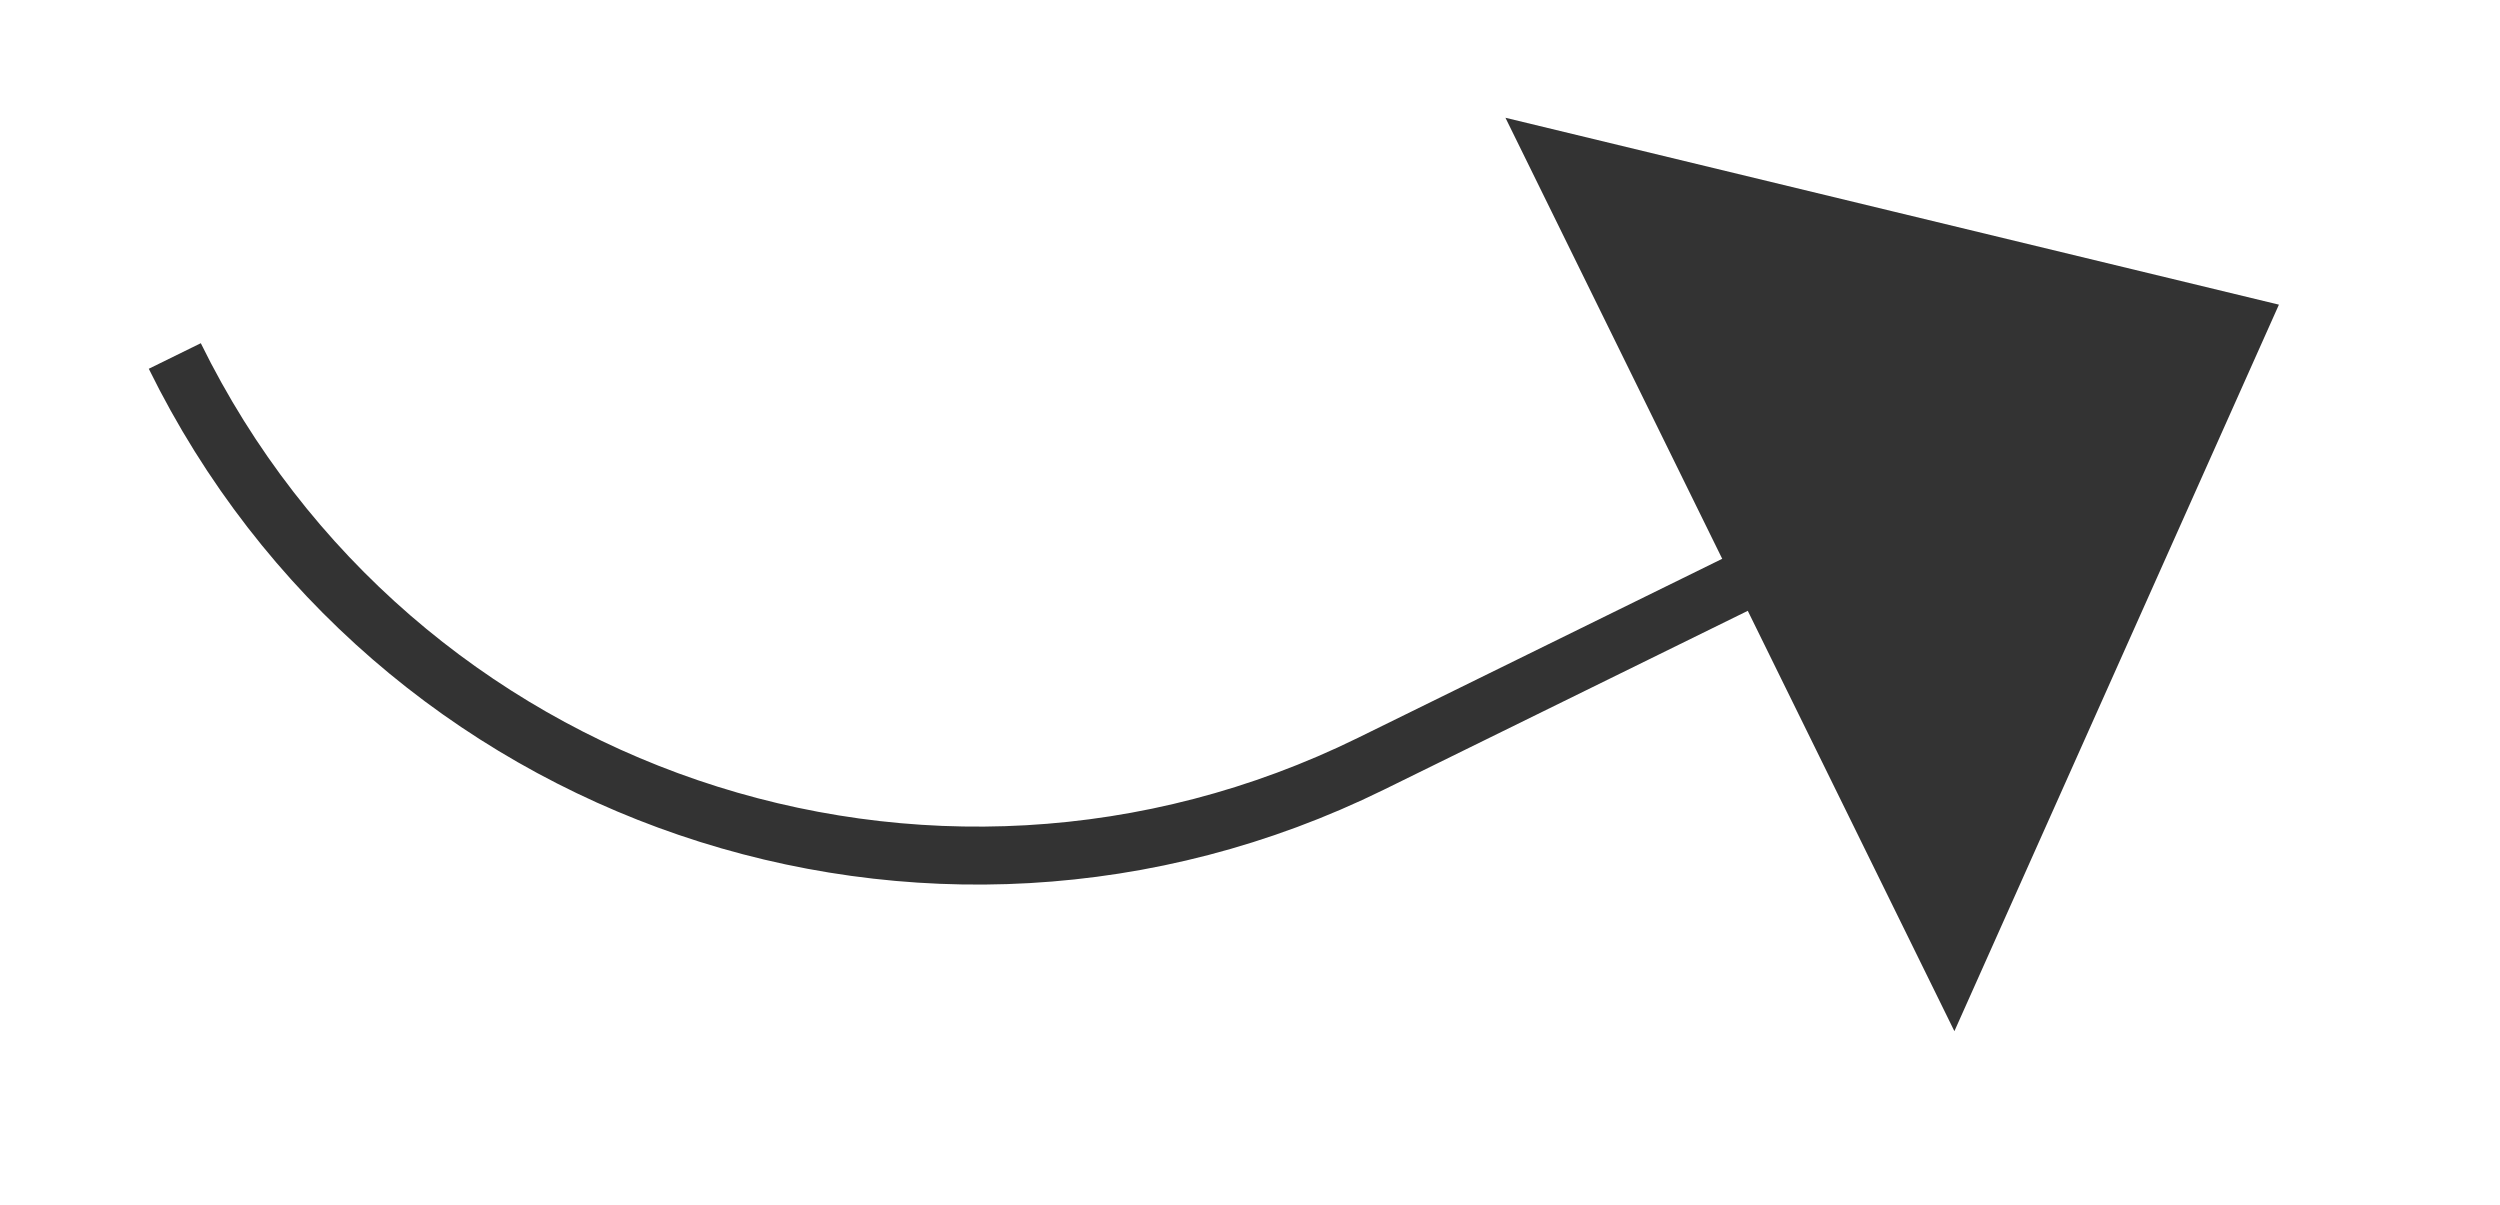 <?xml version="1.0" encoding="utf-8"?>
<!-- Generator: Adobe Illustrator 16.0.0, SVG Export Plug-In . SVG Version: 6.00 Build 0)  -->
<!DOCTYPE svg PUBLIC "-//W3C//DTD SVG 1.1//EN" "http://www.w3.org/Graphics/SVG/1.1/DTD/svg11.dtd">
<svg version="1.1" id="Layer_1" xmlns="http://www.w3.org/2000/svg" xmlns:xlink="http://www.w3.org/1999/xlink" x="0px" y="0px"
	 width="345.035px" height="166.365px" viewBox="0 0 345.035 166.365" enable-background="new 0 0 345.035 166.365"
	 xml:space="preserve">
<g>
	<polygon fill="#333333" points="314.523,42.047 261.151,29.152 207.772,16.253 238.754,79.288 269.734,142.318 292.13,92.182 	"/>
	<path fill="none" stroke="#333333" stroke-width="8" stroke-miterlimit="10" d="M248.457,76.287l-59.253,29.124
		c-61.128,30.044-135.035,4.848-165.08-56.28"/>
</g>
</svg>
